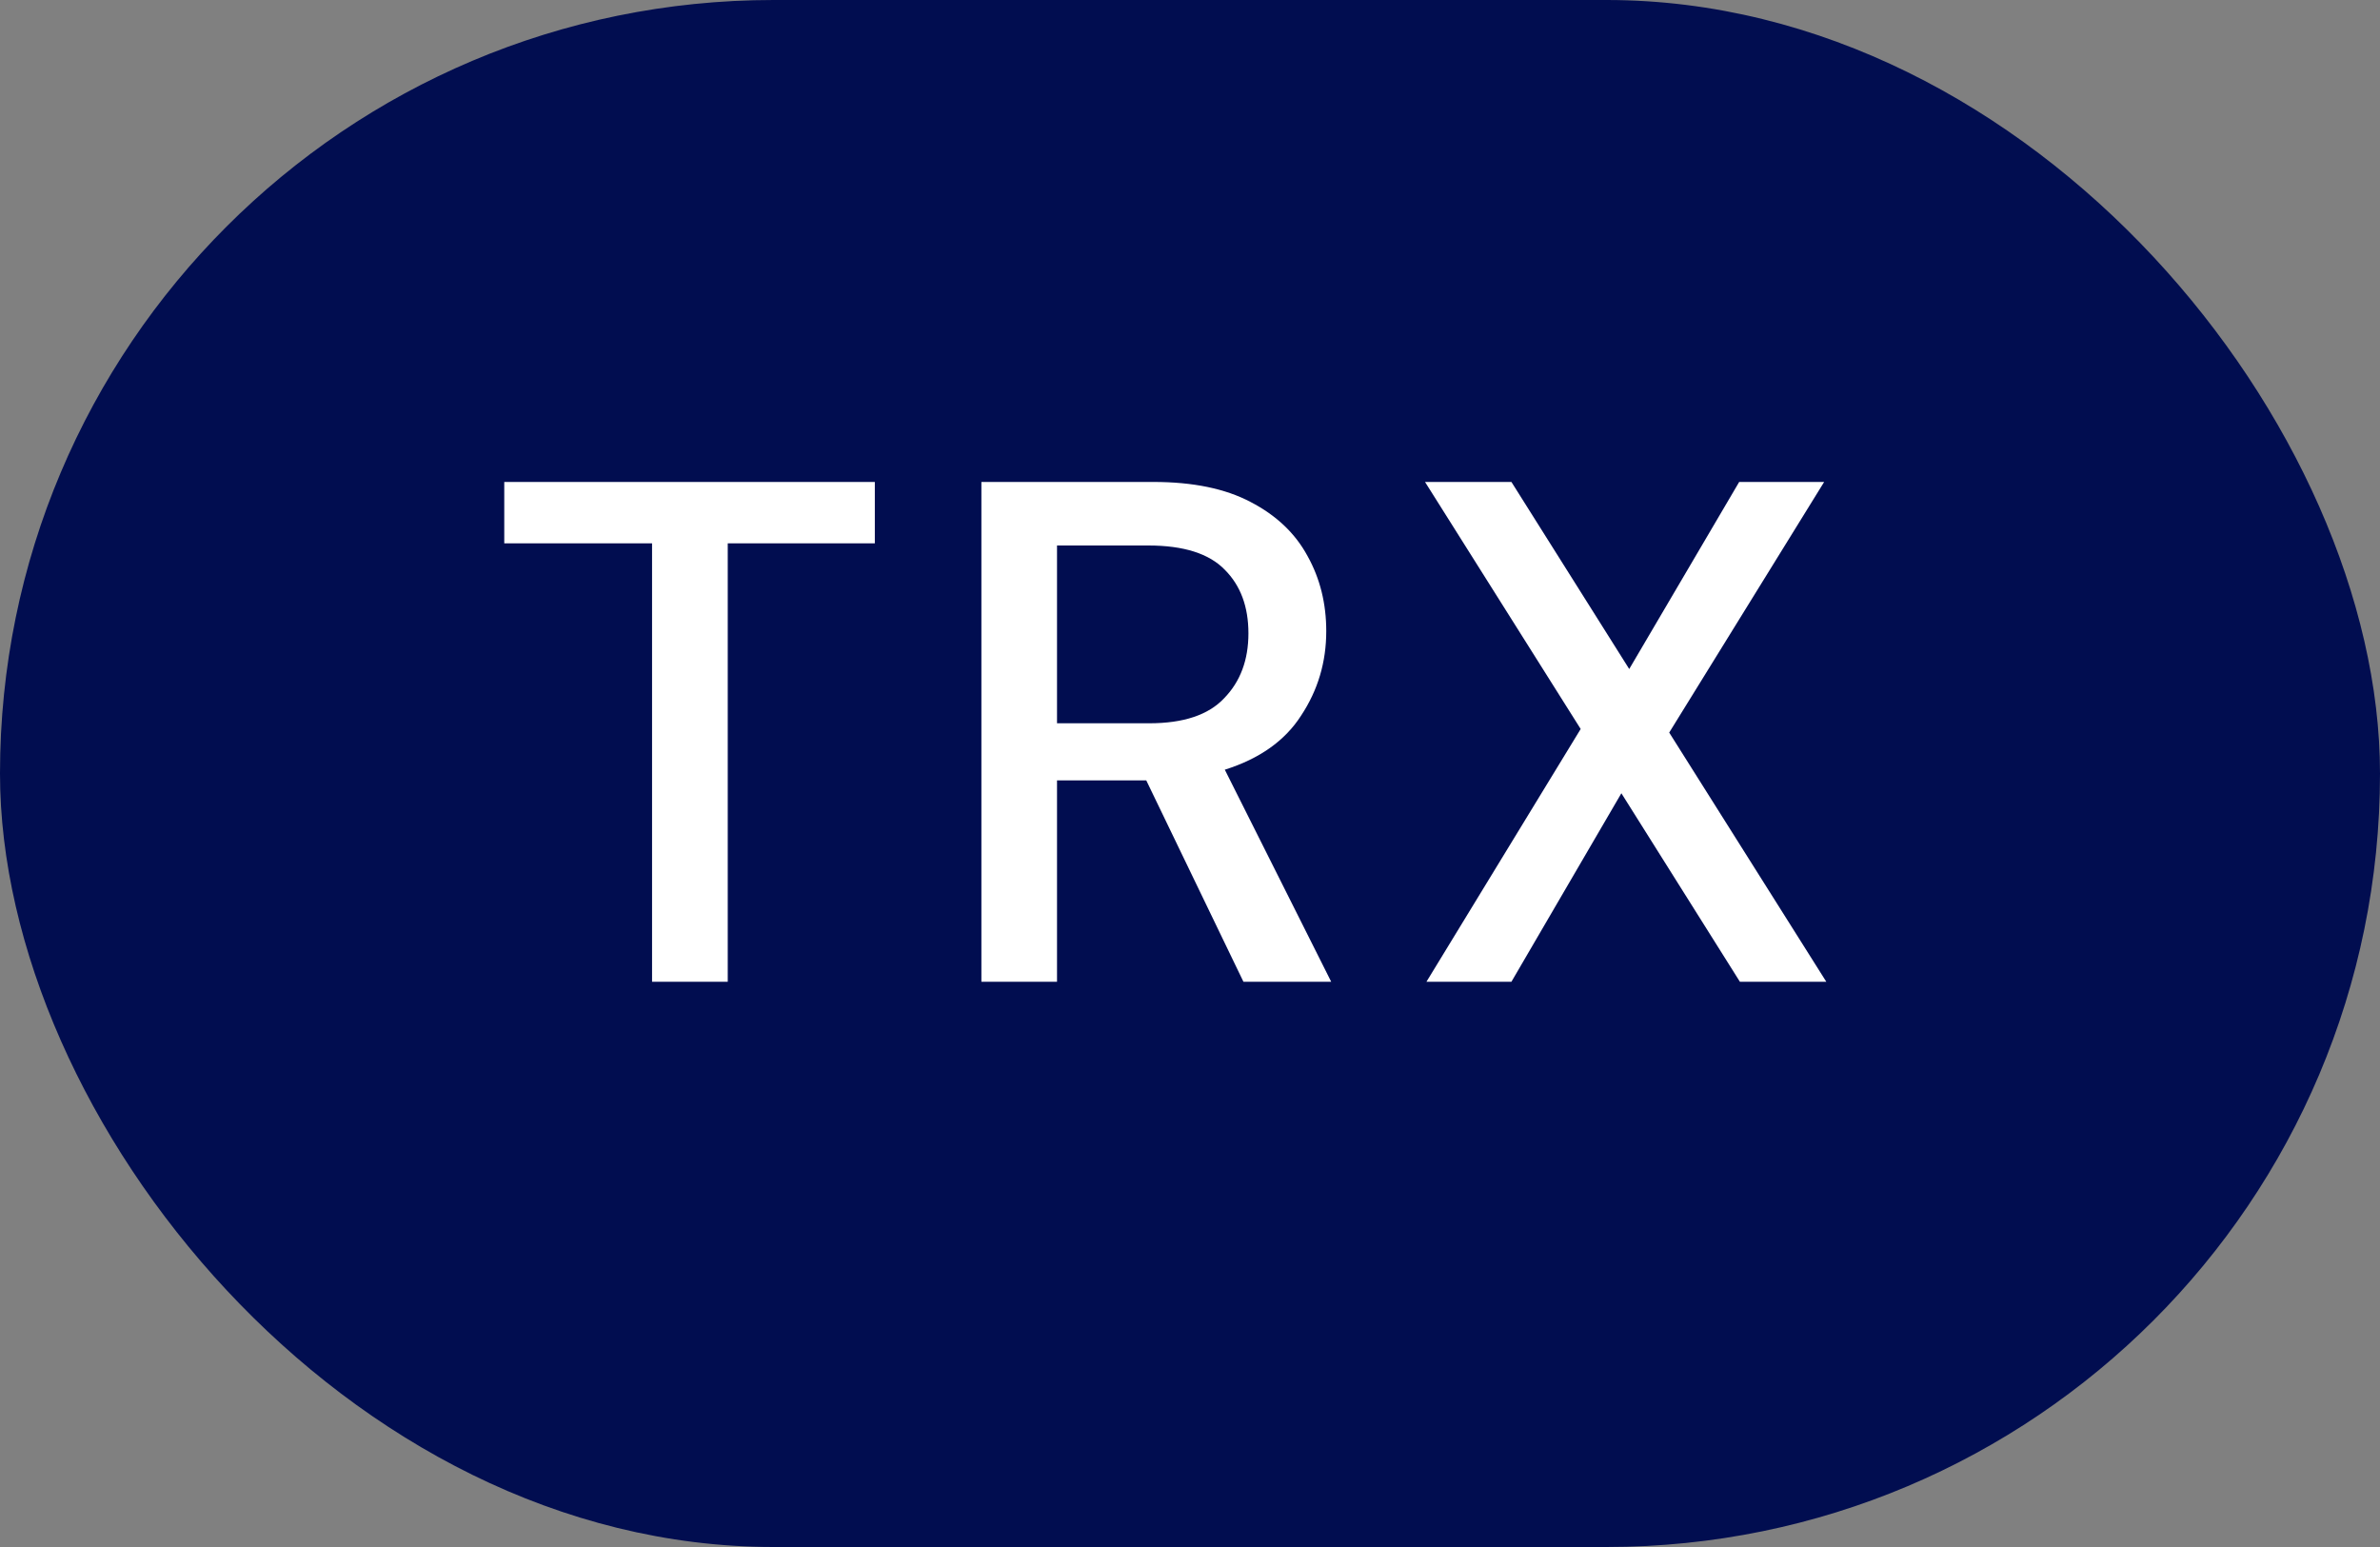<svg width="40" height="26" viewBox="0 0 40 26" fill="none" xmlns="http://www.w3.org/2000/svg">
<rect x="0" y="0" width="40" height="26" fill="#808080" stroke="none"/>
<rect width="40" height="26" rx="13" fill="#010D50"/>
<path d="M10.959 16.5V9.132H8.475V8.1H14.703V9.132H12.231V16.5H10.959ZM16.494 16.5V8.1H19.386C20.049 8.1 20.593 8.212 21.017 8.436C21.45 8.66 21.77 8.964 21.977 9.348C22.186 9.724 22.29 10.144 22.29 10.608C22.29 11.128 22.149 11.6 21.869 12.024C21.598 12.448 21.169 12.752 20.585 12.936L22.373 16.5H20.898L19.265 13.116H17.765V16.5H16.494ZM17.765 12.156H19.314C19.89 12.156 20.309 12.016 20.573 11.736C20.846 11.456 20.982 11.092 20.982 10.644C20.982 10.196 20.849 9.84 20.585 9.576C20.322 9.304 19.893 9.168 19.302 9.168H17.765V12.156ZM23.974 16.5L26.566 12.252L23.95 8.1H25.402L27.382 11.244L29.23 8.1H30.658L28.054 12.312L30.694 16.5H29.242L27.25 13.332L25.402 16.5H23.974Z" fill="white"/>
</svg>

